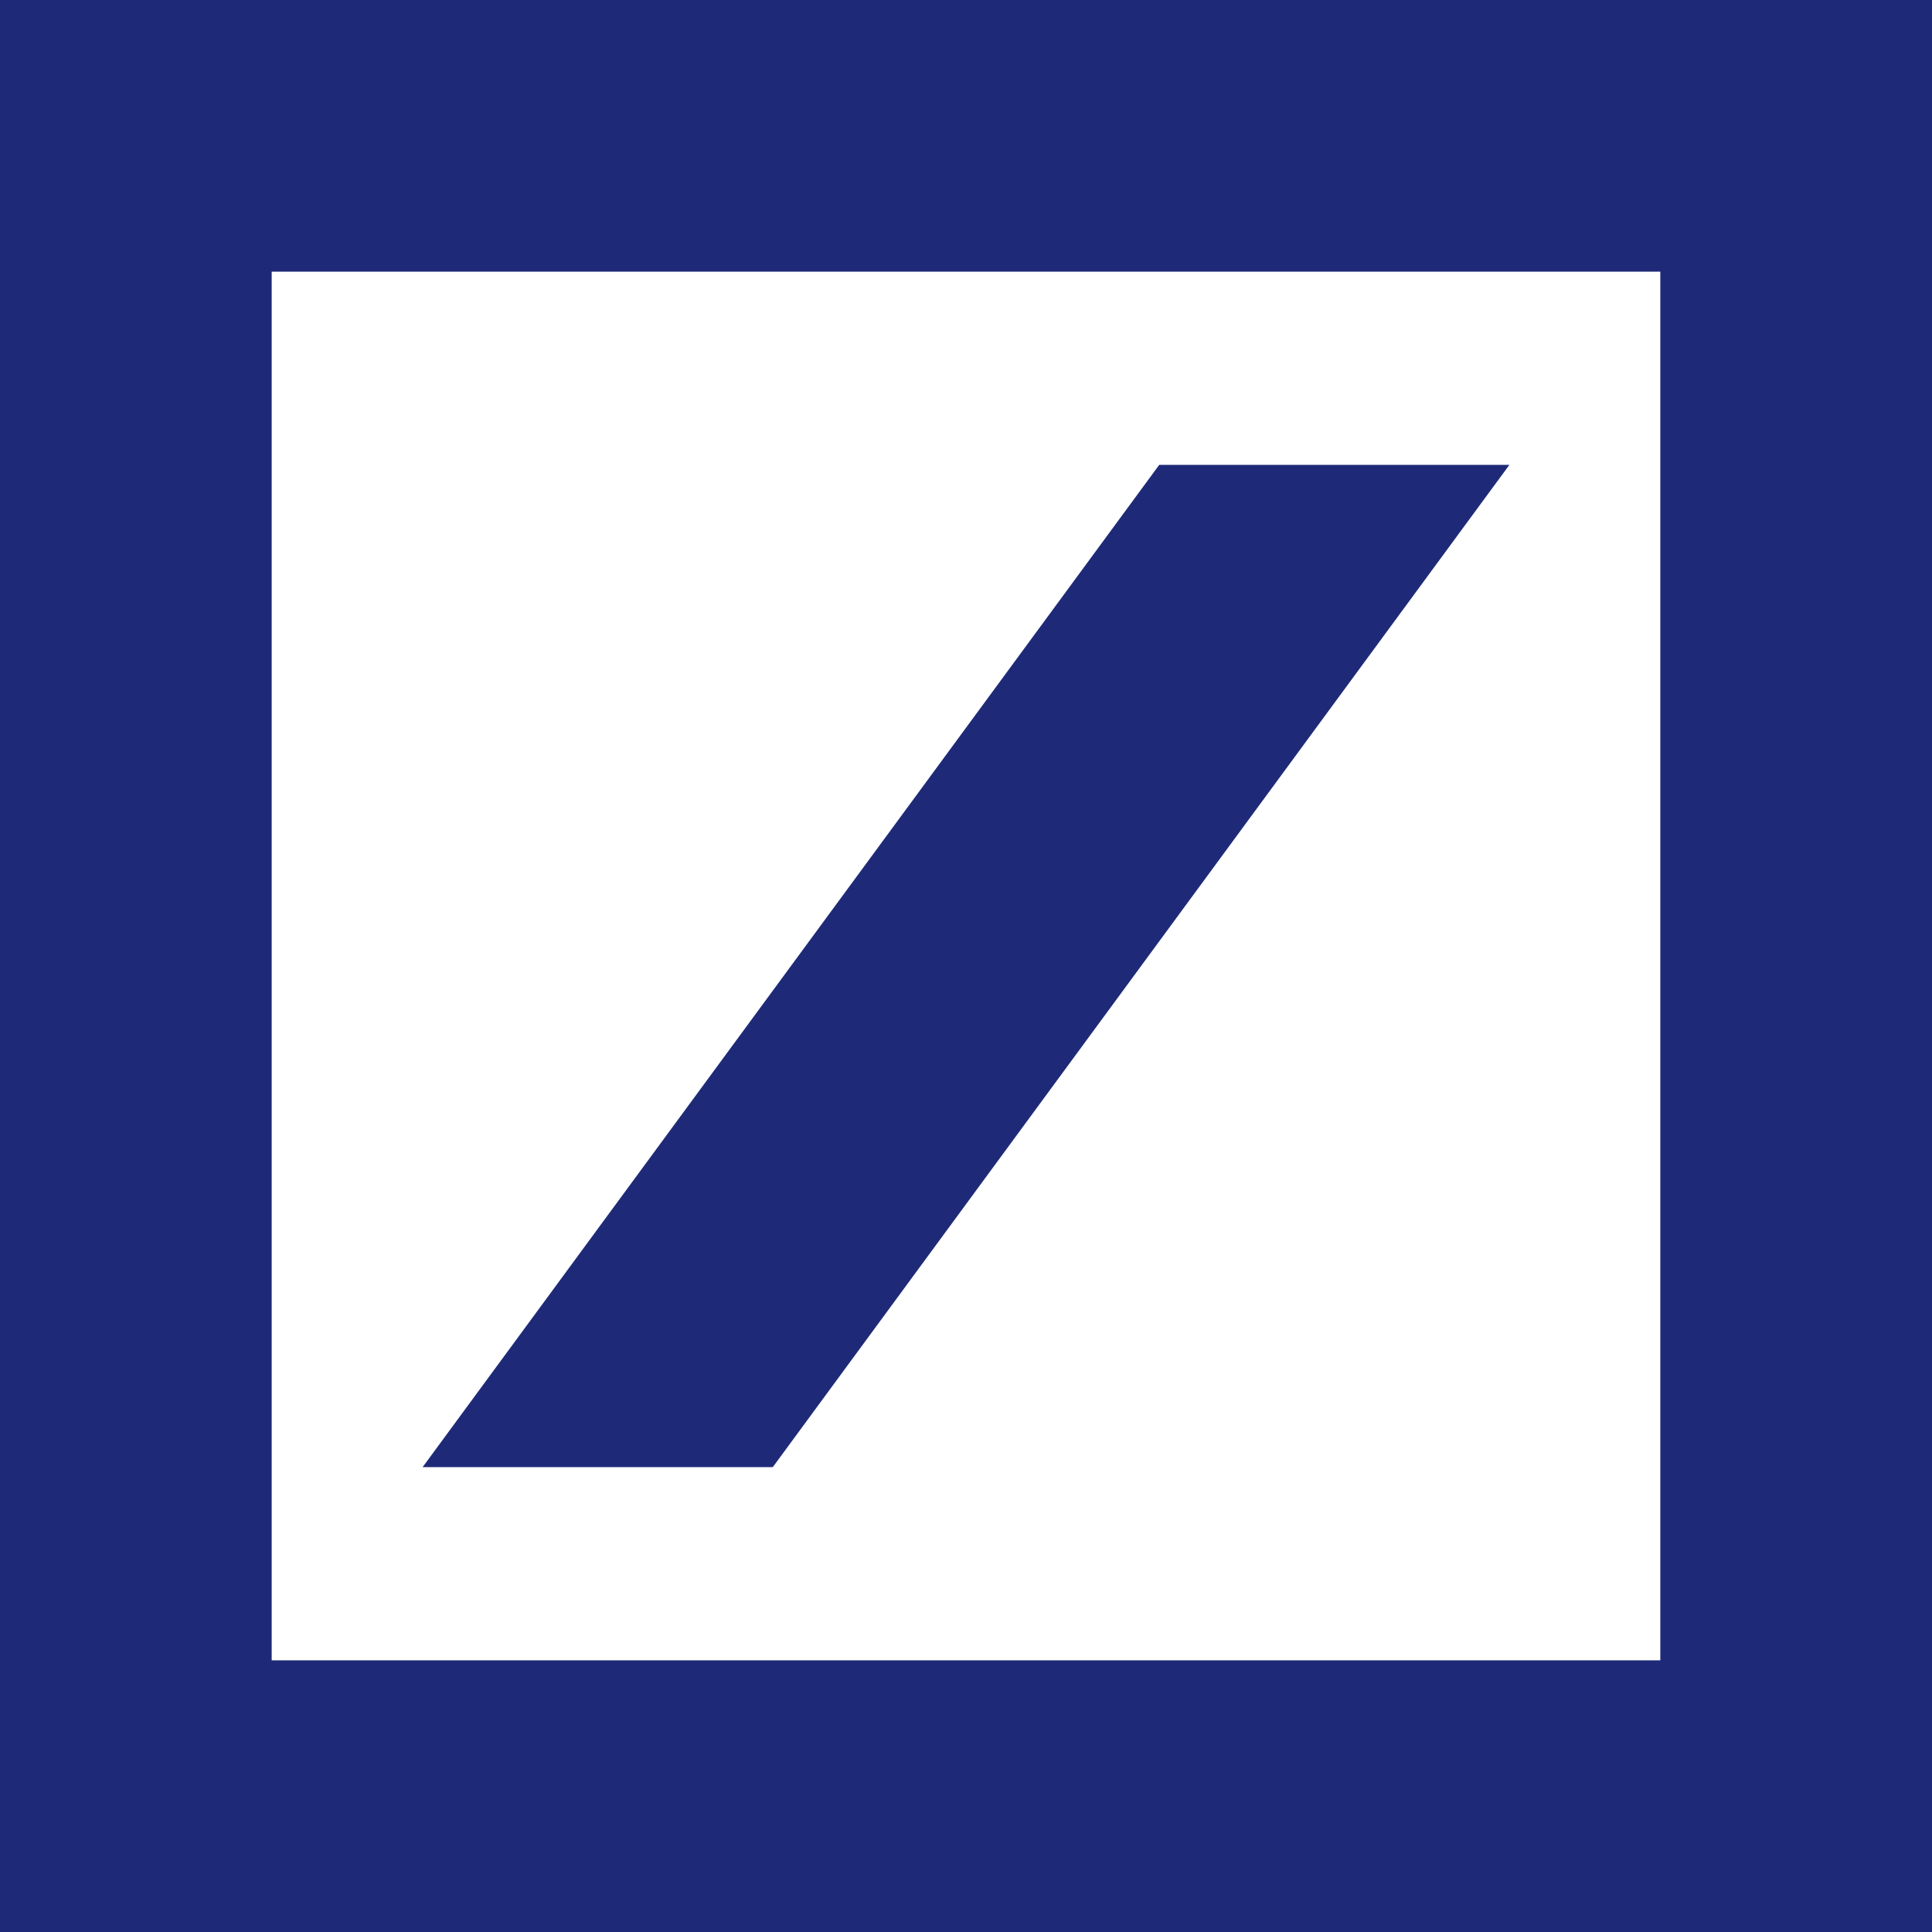 <svg width="200" height="200" viewBox="0 0 200 200" fill="none" xmlns="http://www.w3.org/2000/svg">
<path d="M28.125 28.125V171.875H171.875V28.125H28.125ZM0 0H200V200H0V0ZM43.75 151.875L120 48.125H156.25L80 151.875H43.75Z" fill="#1E2A78"/>
</svg>
